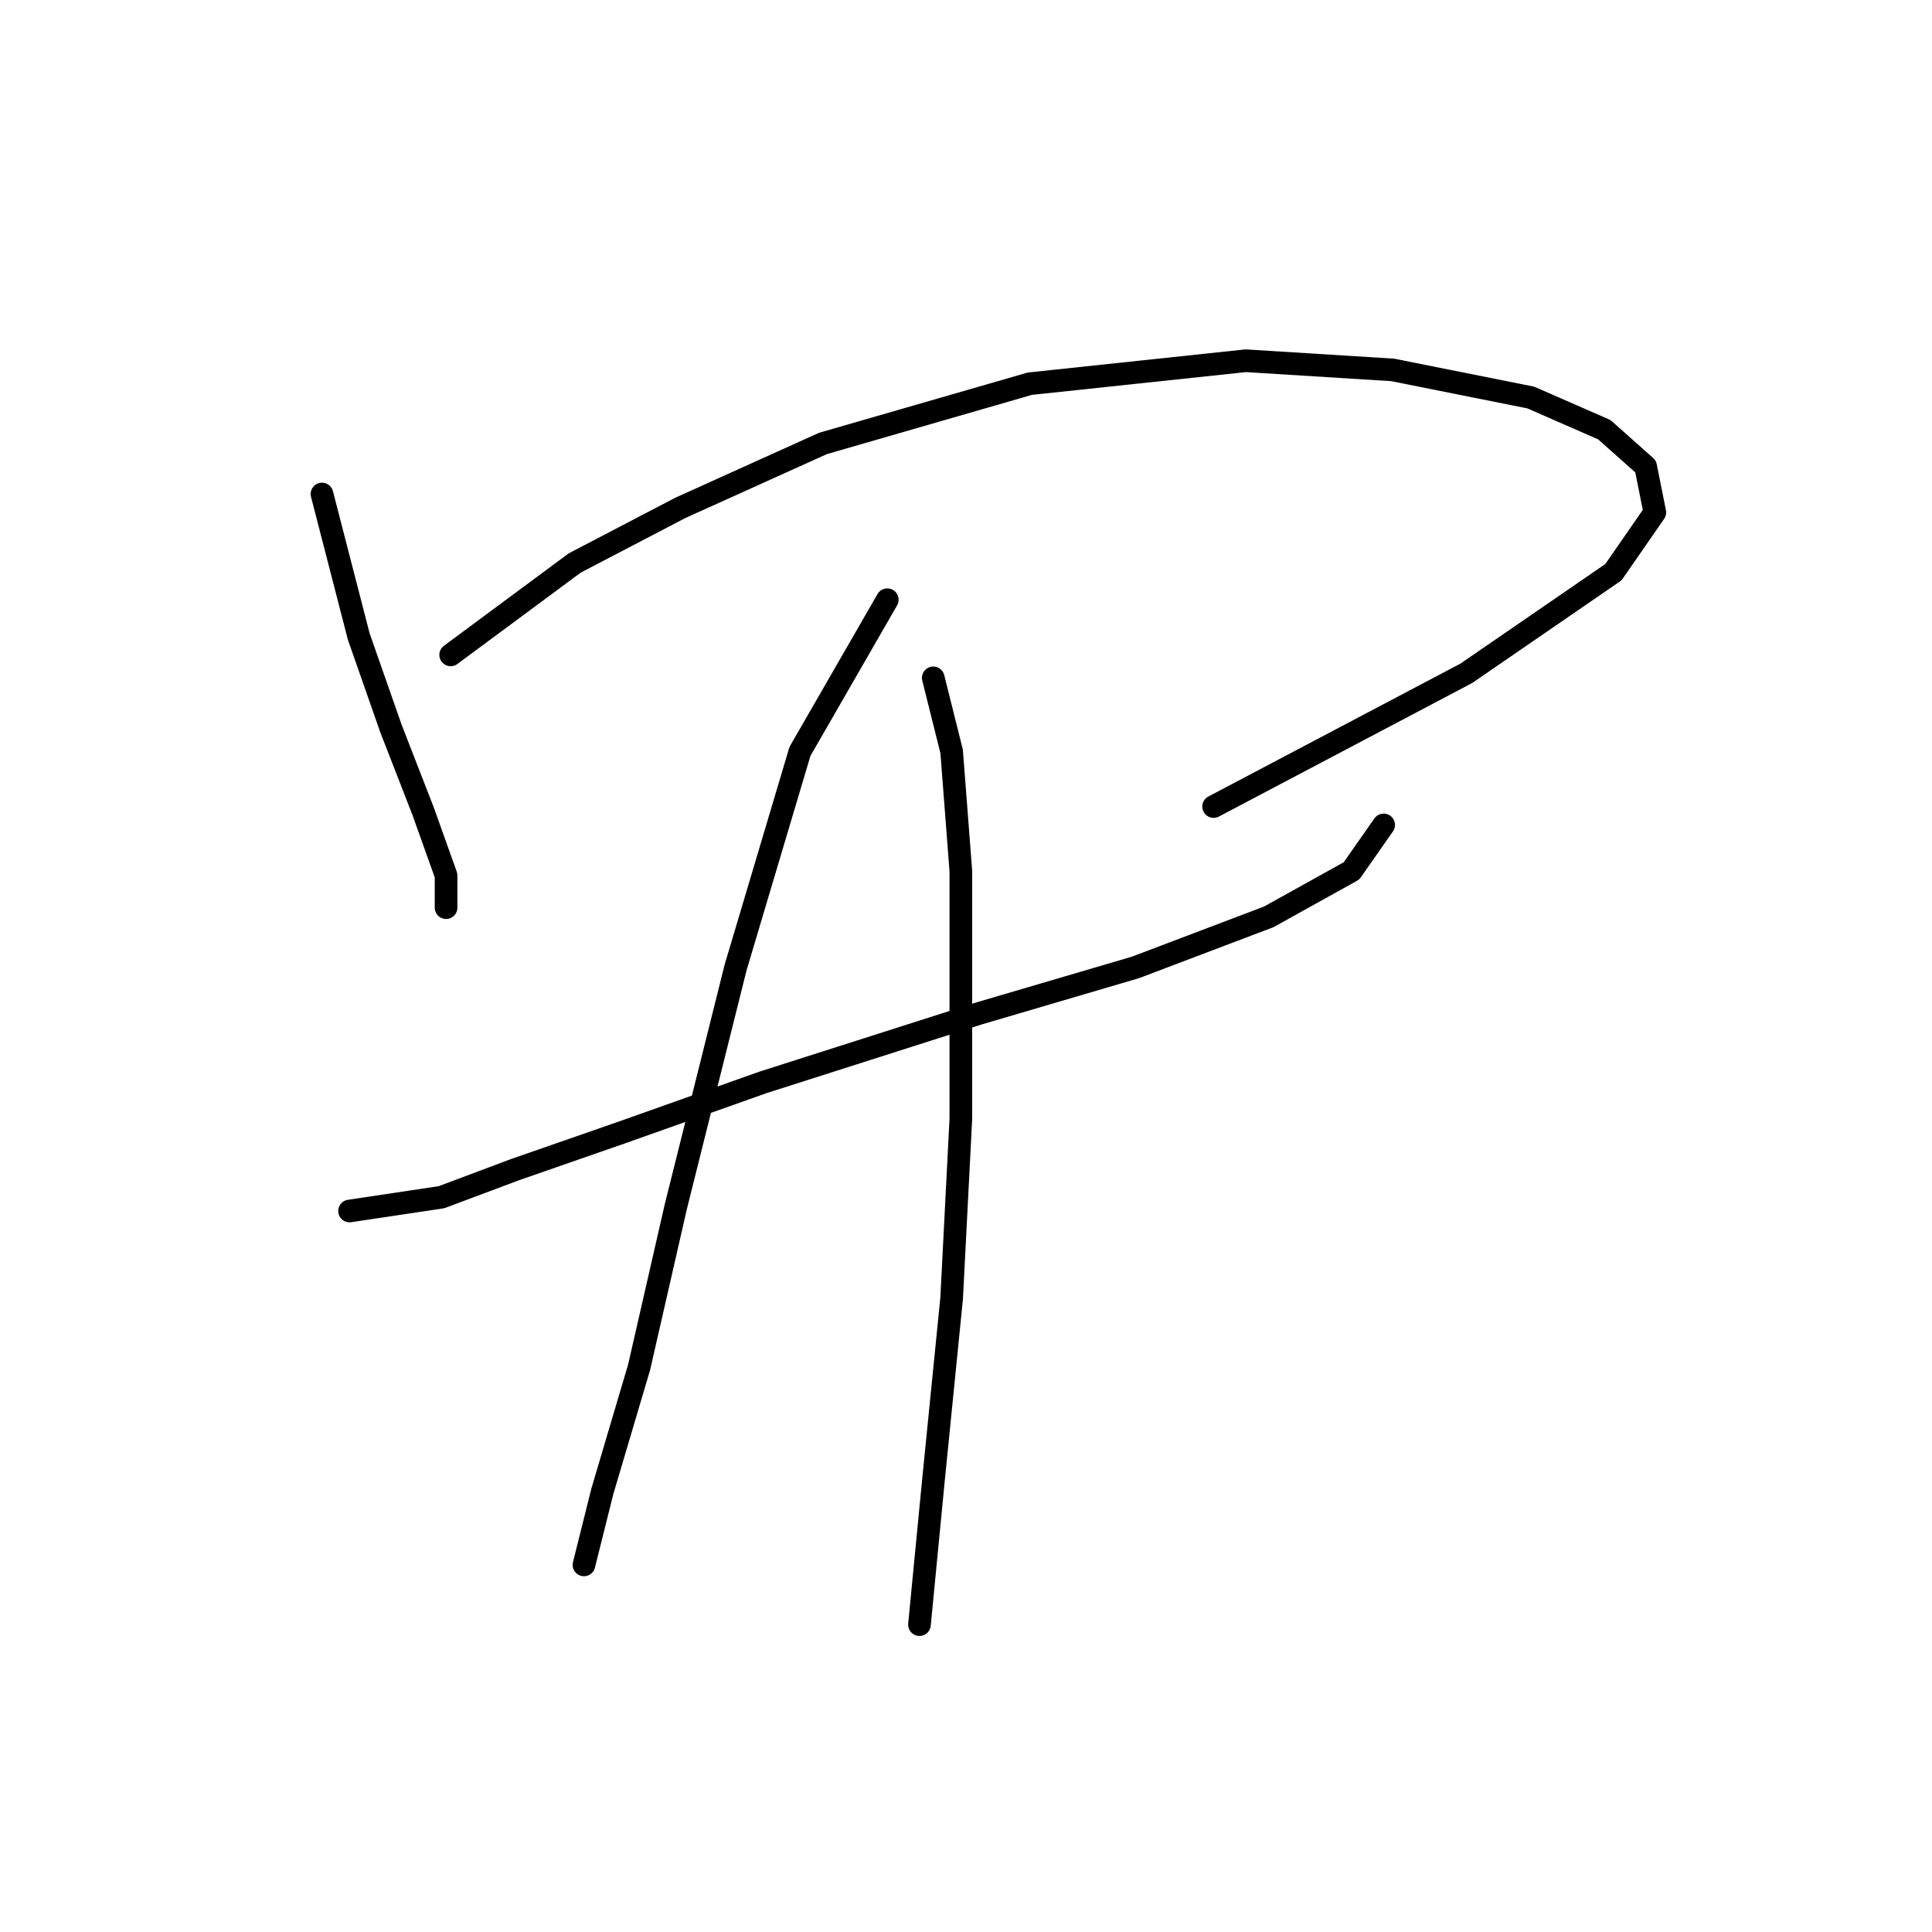 <?xml version="1.0" standalone="no"?>
    <svg width="256" height="256" xmlns="http://www.w3.org/2000/svg" version="1.1">
    <polyline stroke="black" stroke-width="3" stroke-linecap="round" fill="transparent" stroke-linejoin="round" points="42.664 65.46 47.536 84.339 51.799 96.519 56.062 107.481 59.107 116.007 59.107 120.27 59.107 120.27 " />
        <polyline stroke="black" stroke-width="3" stroke-linecap="round" fill="transparent" stroke-linejoin="round" points="59.716 86.775 76.159 74.595 90.166 67.287 109.045 58.761 136.45 50.844 165.073 47.799 184.561 49.017 202.83 52.671 212.574 56.934 218.055 61.806 219.273 67.896 213.792 75.813 194.304 89.211 160.81 106.872 160.81 106.872 " />
        <polyline stroke="black" stroke-width="3" stroke-linecap="round" fill="transparent" stroke-linejoin="round" points="46.318 160.464 58.498 158.637 68.242 154.983 82.249 150.111 101.128 143.412 129.751 134.277 150.457 128.187 168.118 121.488 179.08 115.398 183.343 109.308 183.343 109.308 " />
        <polyline stroke="black" stroke-width="3" stroke-linecap="round" fill="transparent" stroke-linejoin="round" points="117.571 79.467 106 99.564 97.474 128.187 89.557 159.855 84.685 181.17 79.813 197.612 77.377 207.356 77.377 207.356 " />
        <polyline stroke="black" stroke-width="3" stroke-linecap="round" fill="transparent" stroke-linejoin="round" points="123.661 89.82 126.097 99.564 127.315 115.398 127.315 148.284 126.097 172.035 123.661 196.394 121.834 215.273 121.834 215.273 " />
        </svg>